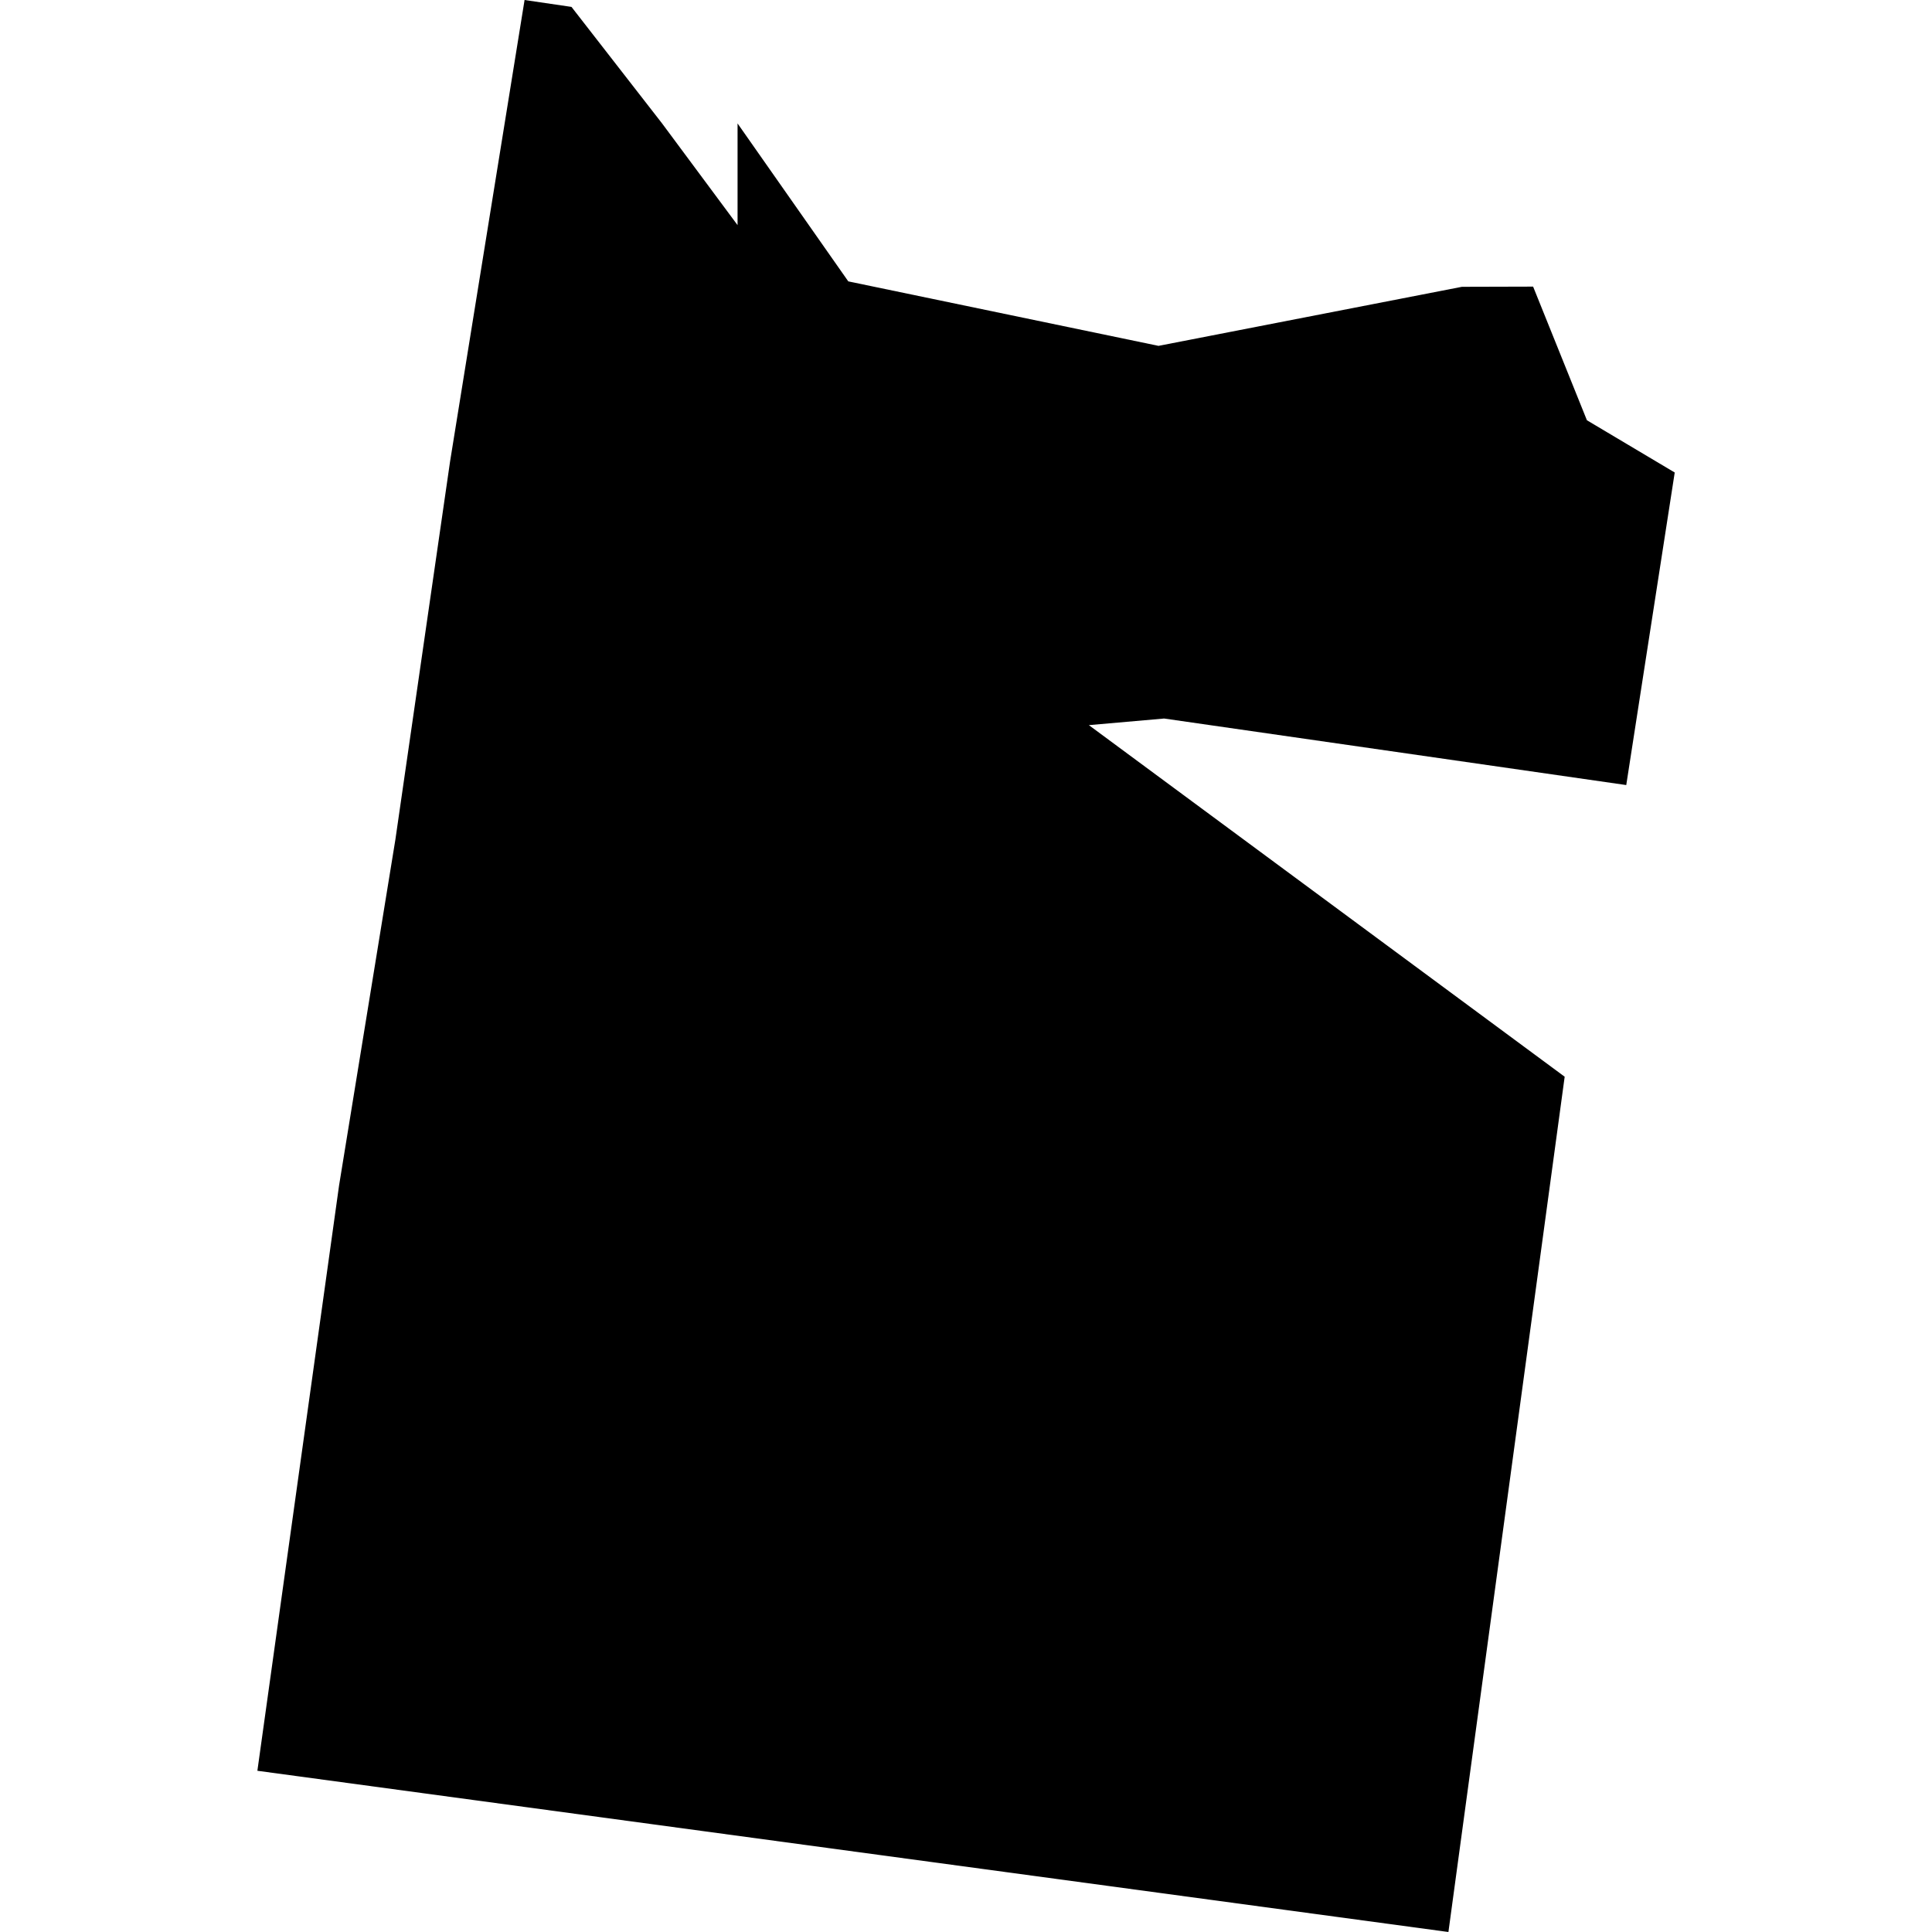<?xml version="1.0" standalone="no"?>
<!DOCTYPE svg PUBLIC "-//W3C//DTD SVG 20010904//EN"
 "http://www.w3.org/TR/2001/REC-SVG-20010904/DTD/svg10.dtd">
<svg version="1.0" xmlns="http://www.w3.org/2000/svg"
 width="1024pt" height="1024pt" viewBox="-512 -512 1024 1024"
 preserveAspectRatio="xMidYMid meet">
  <path d="M391.601 323.176l-3.124.608-3.194-.664-1.14-1.626v1.047l-.777-1.047-.933-1.2-.483-.071-.767 4.751-.563 3.893-.58 3.562-.841 6.026 12.263 1.66 1.197-8.806-4.899-3.62.775-.068 4.758.685.499-3.218-.904-.538-.554-1.376-.733.002z" transform="scale(51.478) translate(-386.495 -330.169)"></path>
</svg>
